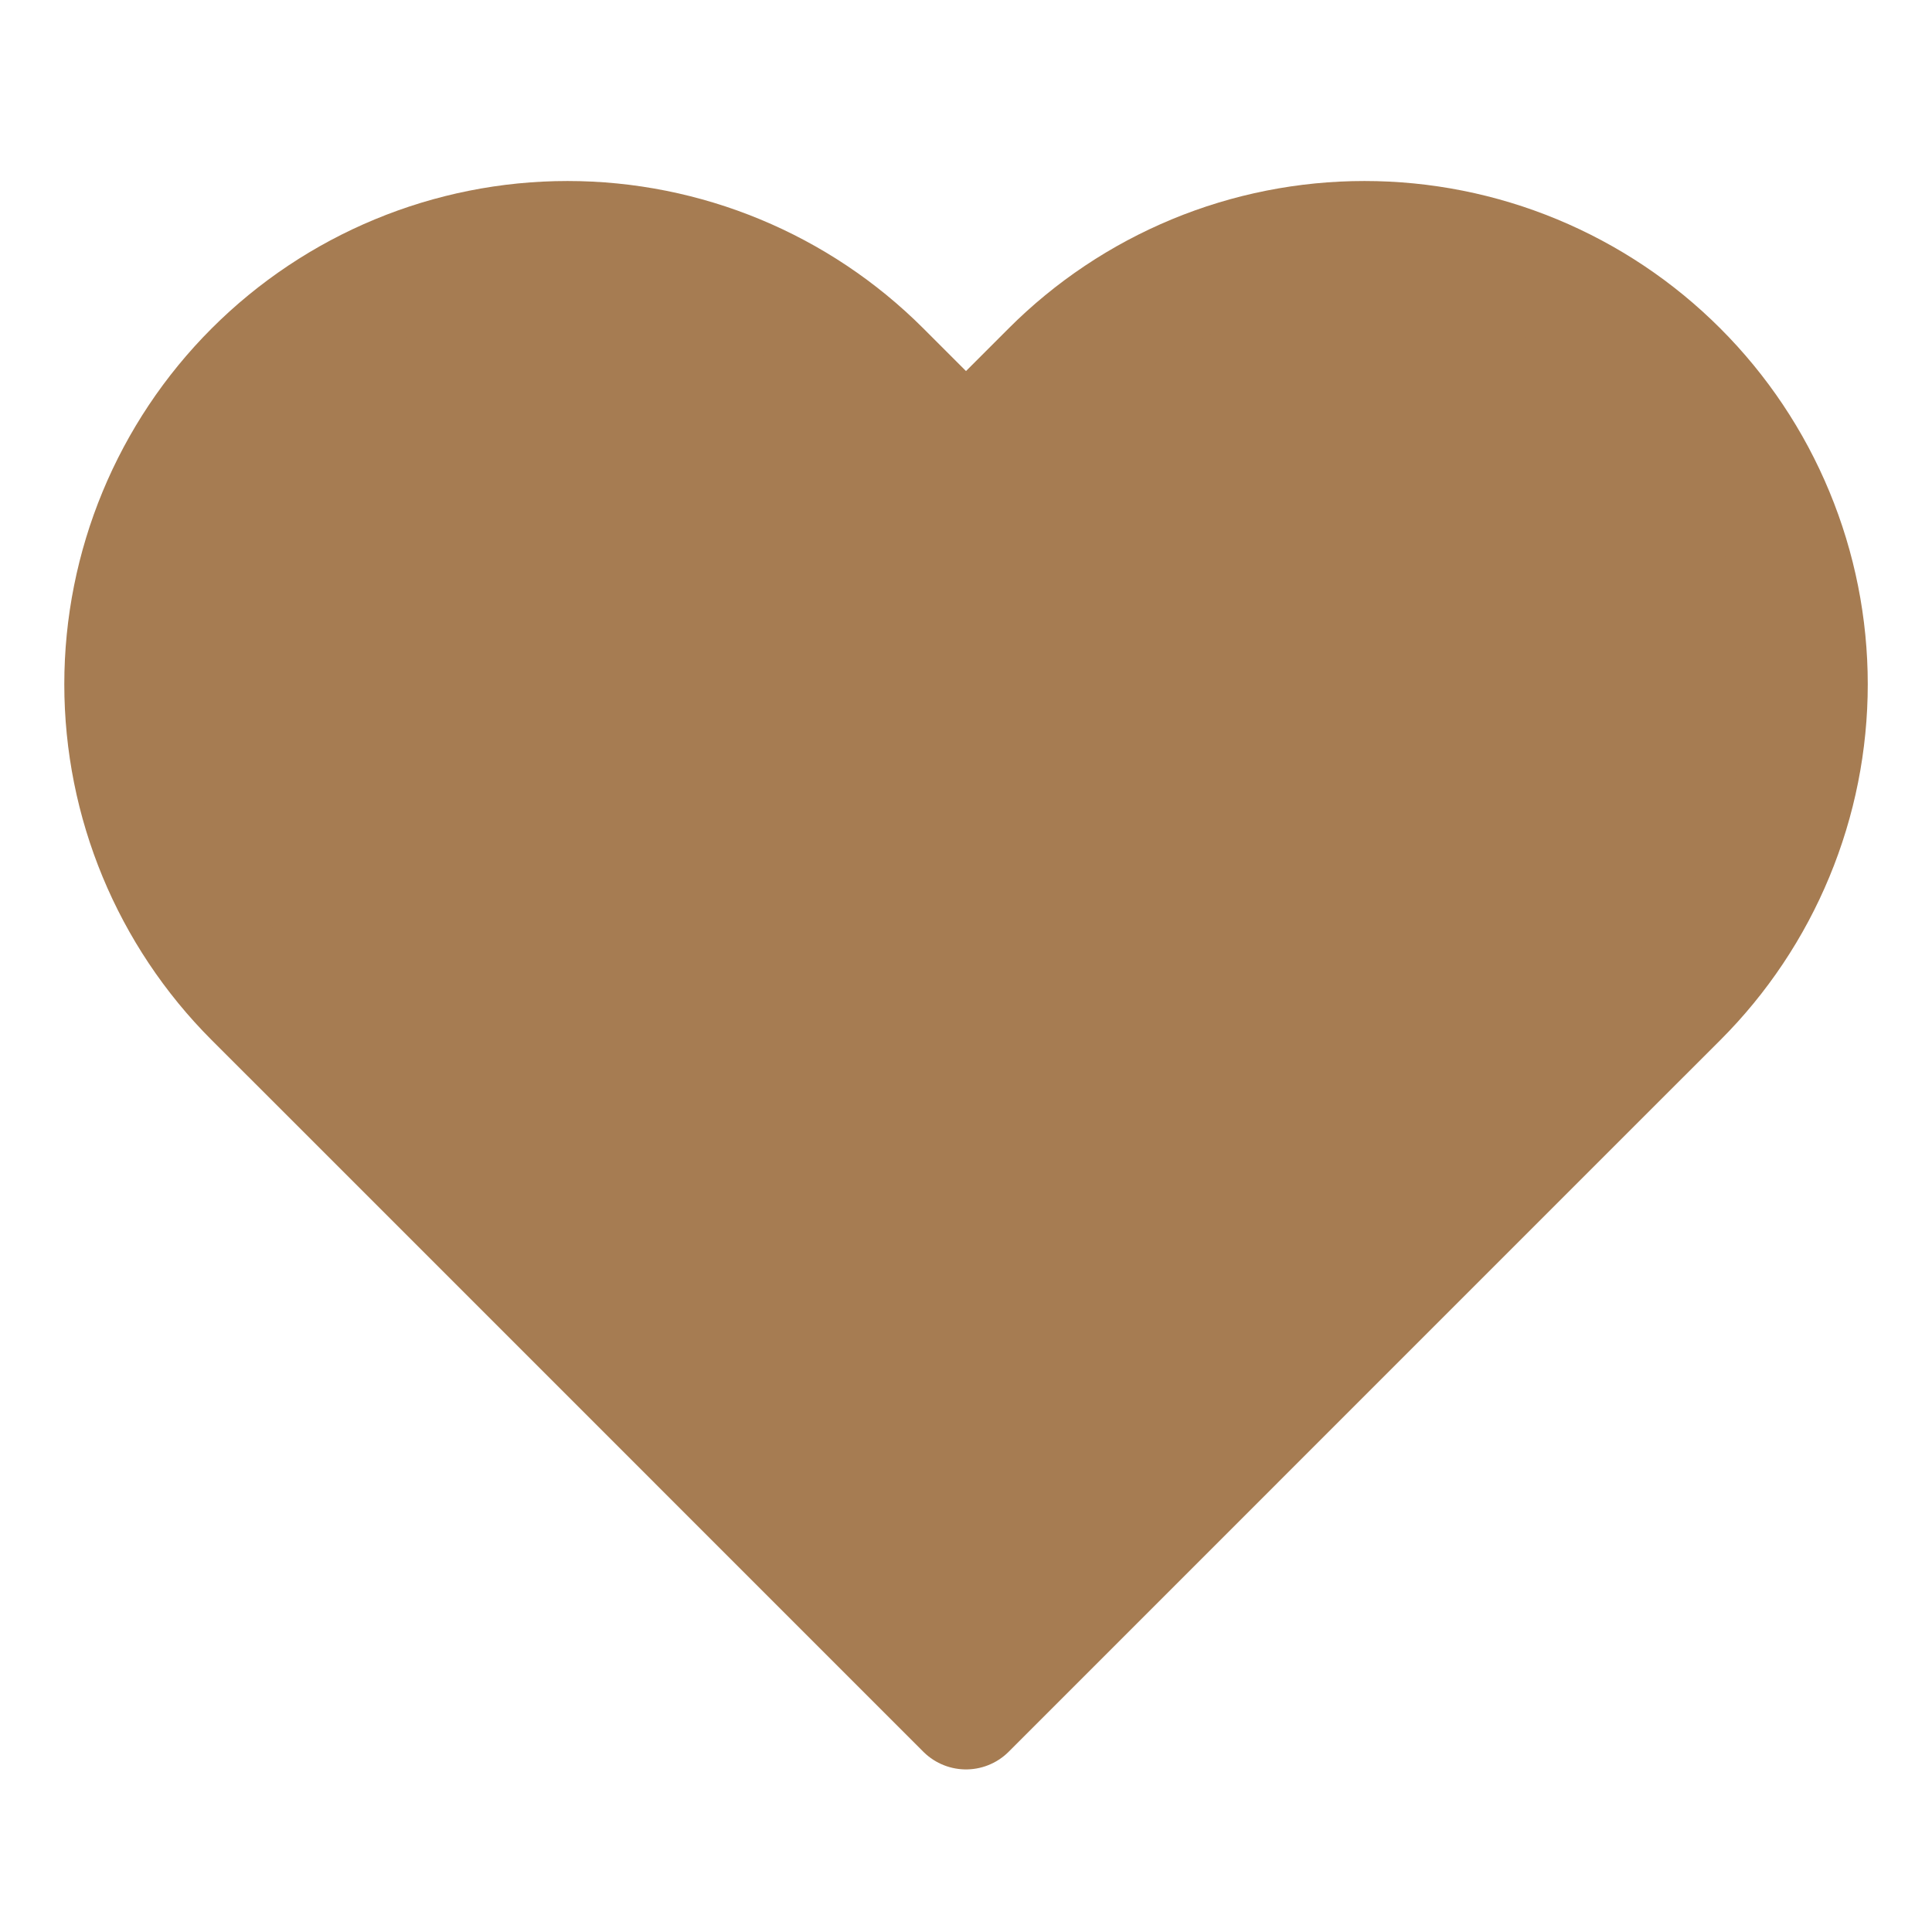 <svg width="32" height="32" viewBox="0 0 32 32" fill="none" xmlns="http://www.w3.org/2000/svg">
    <path d="M27.787 6.147C27.106 5.465 26.297 4.925 25.407 4.556C24.517 4.187 23.563 3.998 22.6 3.998C21.637 3.998 20.683 4.187 19.793 4.556C18.903 4.925 18.094 5.465 17.413 6.147L16 7.56L14.587 6.147C13.211 4.771 11.345 3.998 9.4 3.998C7.455 3.998 5.589 4.771 4.213 6.147C2.838 7.522 2.065 9.388 2.065 11.333C2.065 13.279 2.838 15.144 4.213 16.52L5.627 17.933L16 28.307L26.373 17.933L27.787 16.52C28.468 15.839 29.009 15.03 29.377 14.14C29.746 13.251 29.936 12.297 29.936 11.333C29.936 10.37 29.746 9.416 29.377 8.526C29.009 7.636 28.468 6.828 27.787 6.147Z" fill="#A67C52" stroke="#A67C52" stroke-width="2" stroke-linecap="round" stroke-linejoin="round"/>
</svg>
